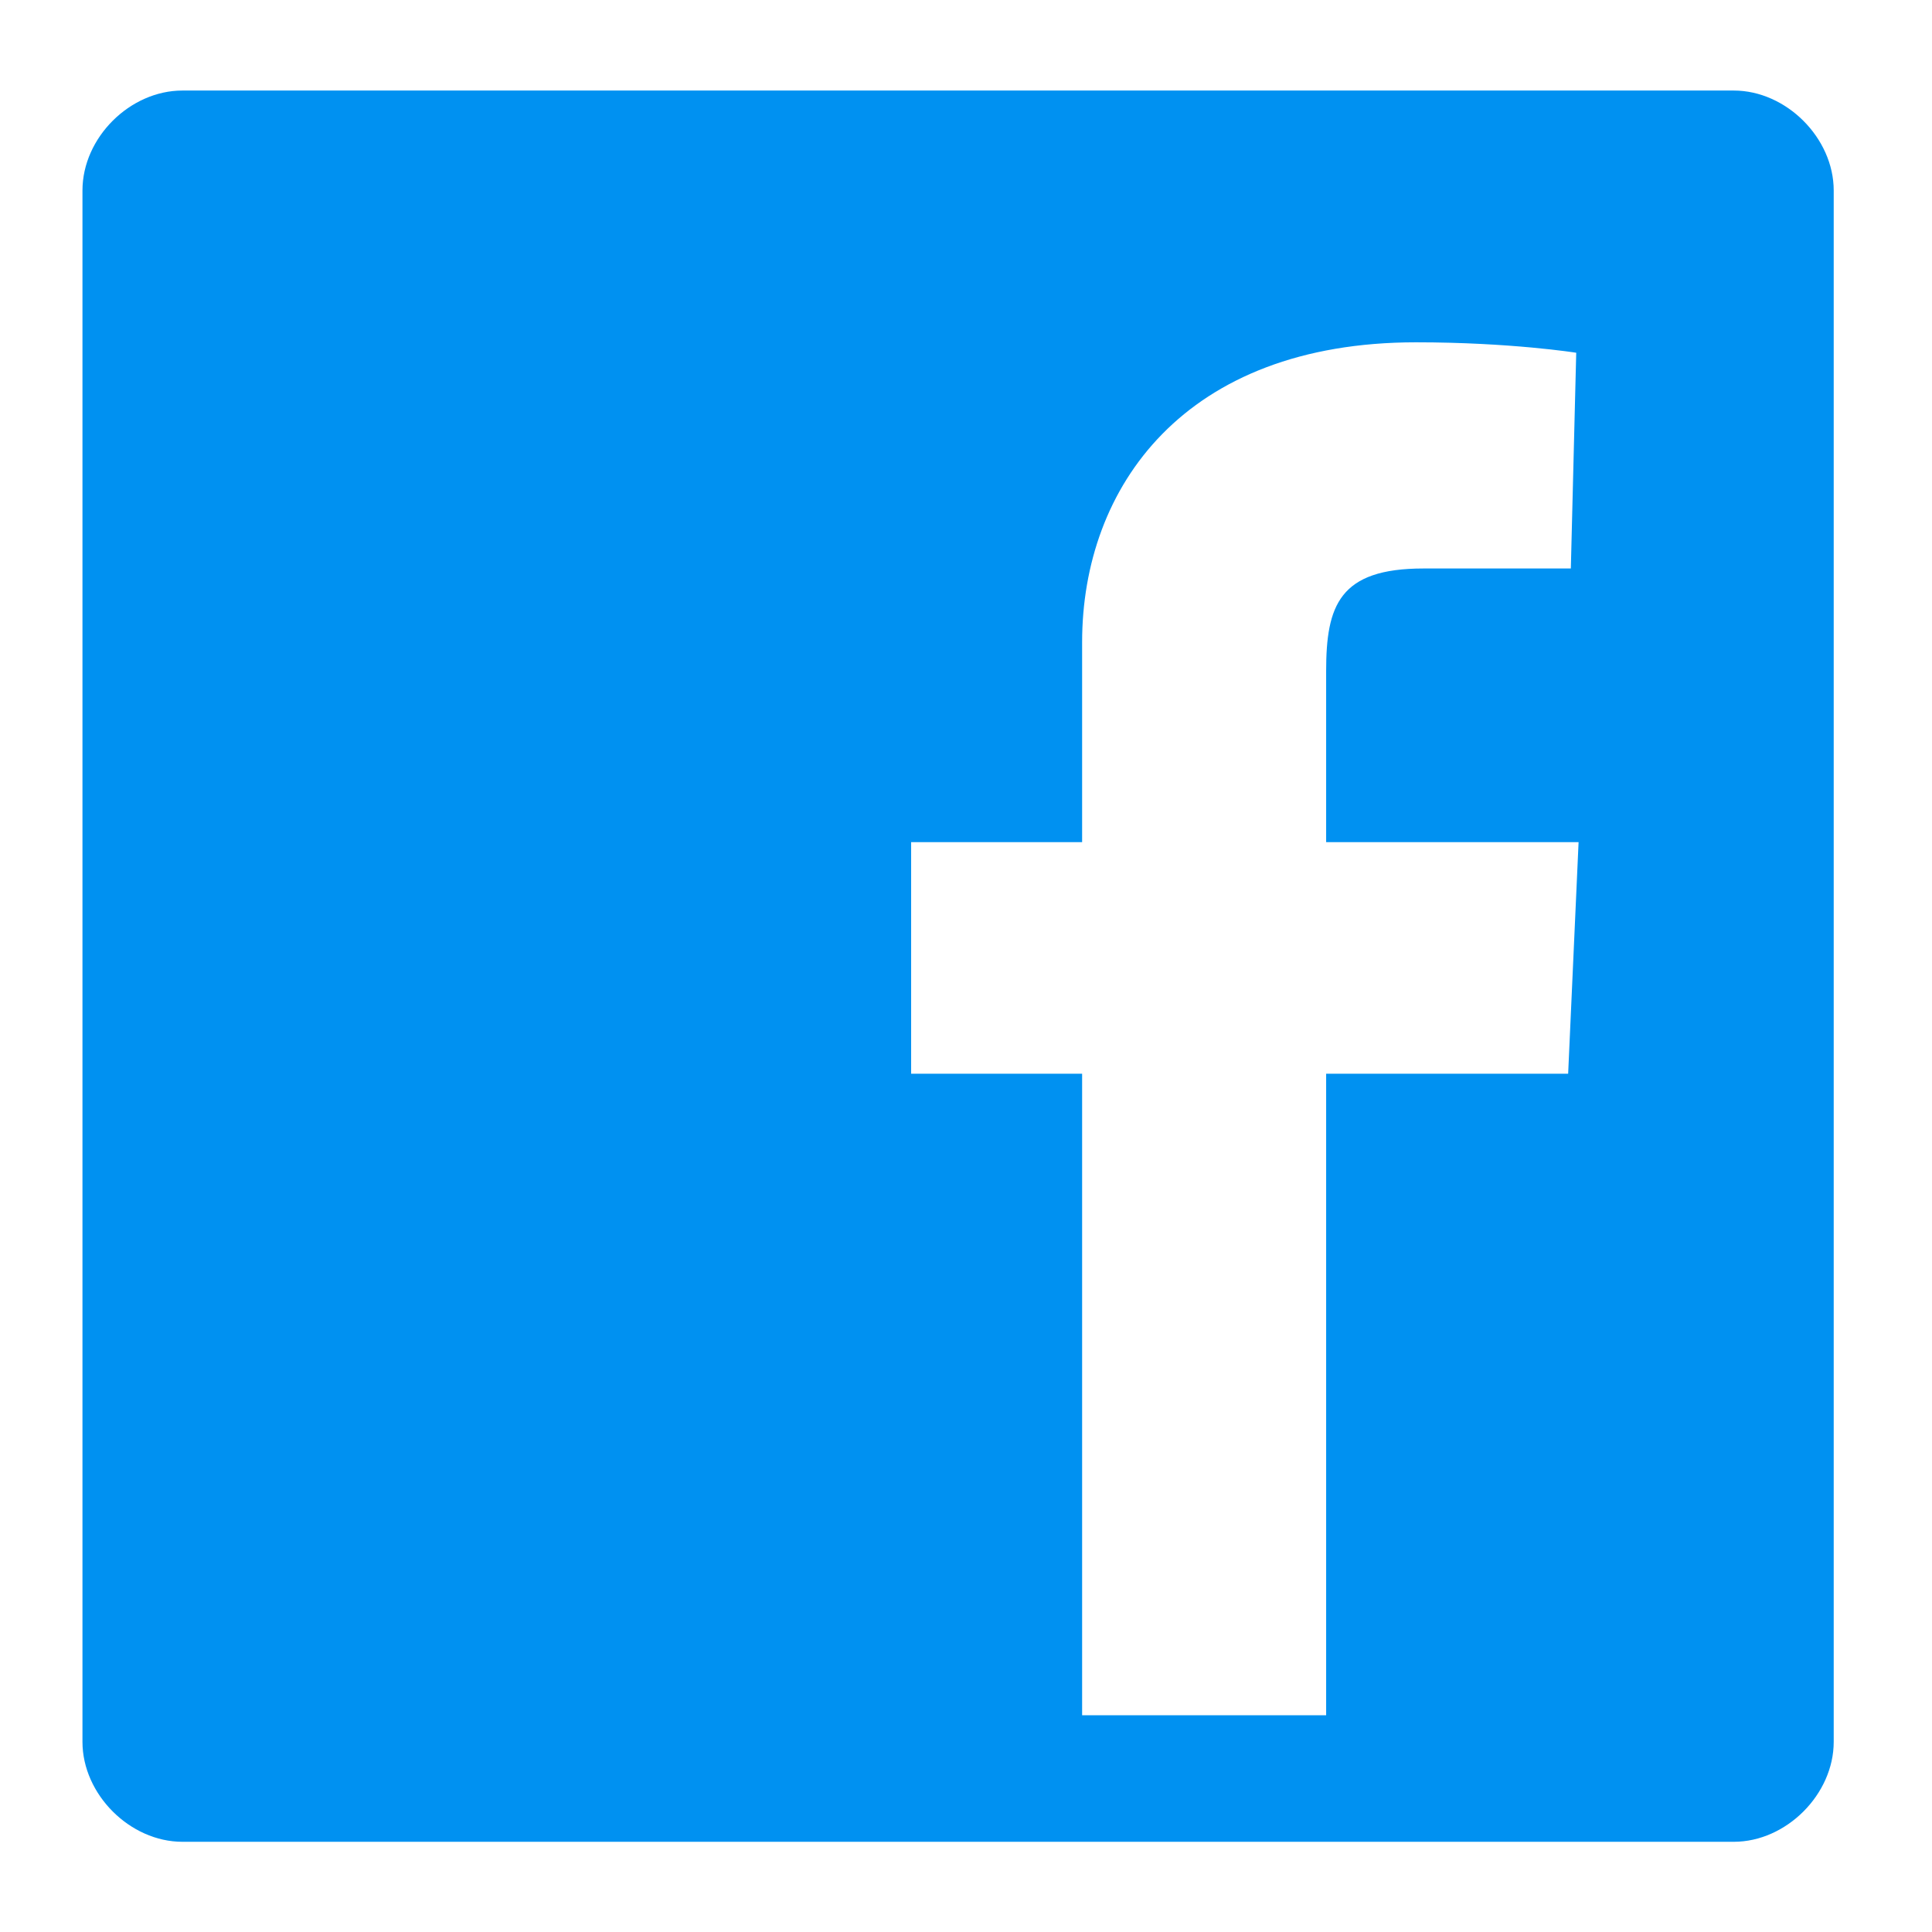 <?xml version="1.0" encoding="utf-8"?>
<!-- Generator: Adobe Illustrator 24.2.0, SVG Export Plug-In . SVG Version: 6.00 Build 0)  -->
<svg version="1.1" id="Capa_1" xmlns="http://www.w3.org/2000/svg" xmlns:xlink="http://www.w3.org/1999/xlink" x="0px" y="0px"
	 viewBox="0 0 574 574" style="enable-background:new 0 0 574 574;" xml:space="preserve">
<style type="text/css">
	.st0{fill:#0091F1;}
</style>
<path class="st0" d="M54.2,26.9h460.9c15.6,0,29.7,14.1,29.7,29.7v460.9c0,15.6-14.1,29.7-29.7,29.7H54.2
	c-15.6,0-29.7-14.1-29.7-29.7V56.6C24.5,40.9,38.6,26.9,54.2,26.9z M394,319h71.9l3.1-68.8h-75v-50.8c0-19.5,3.9-30.5,28.9-30.5
	h43.8l1.6-64.1c0,0-19.5-3.1-47.6-3.1c-68.8,0-99.2,43-99.2,89.1v59.4h-50.8V319h50.8v190.6H394V319z"/>
</svg>
